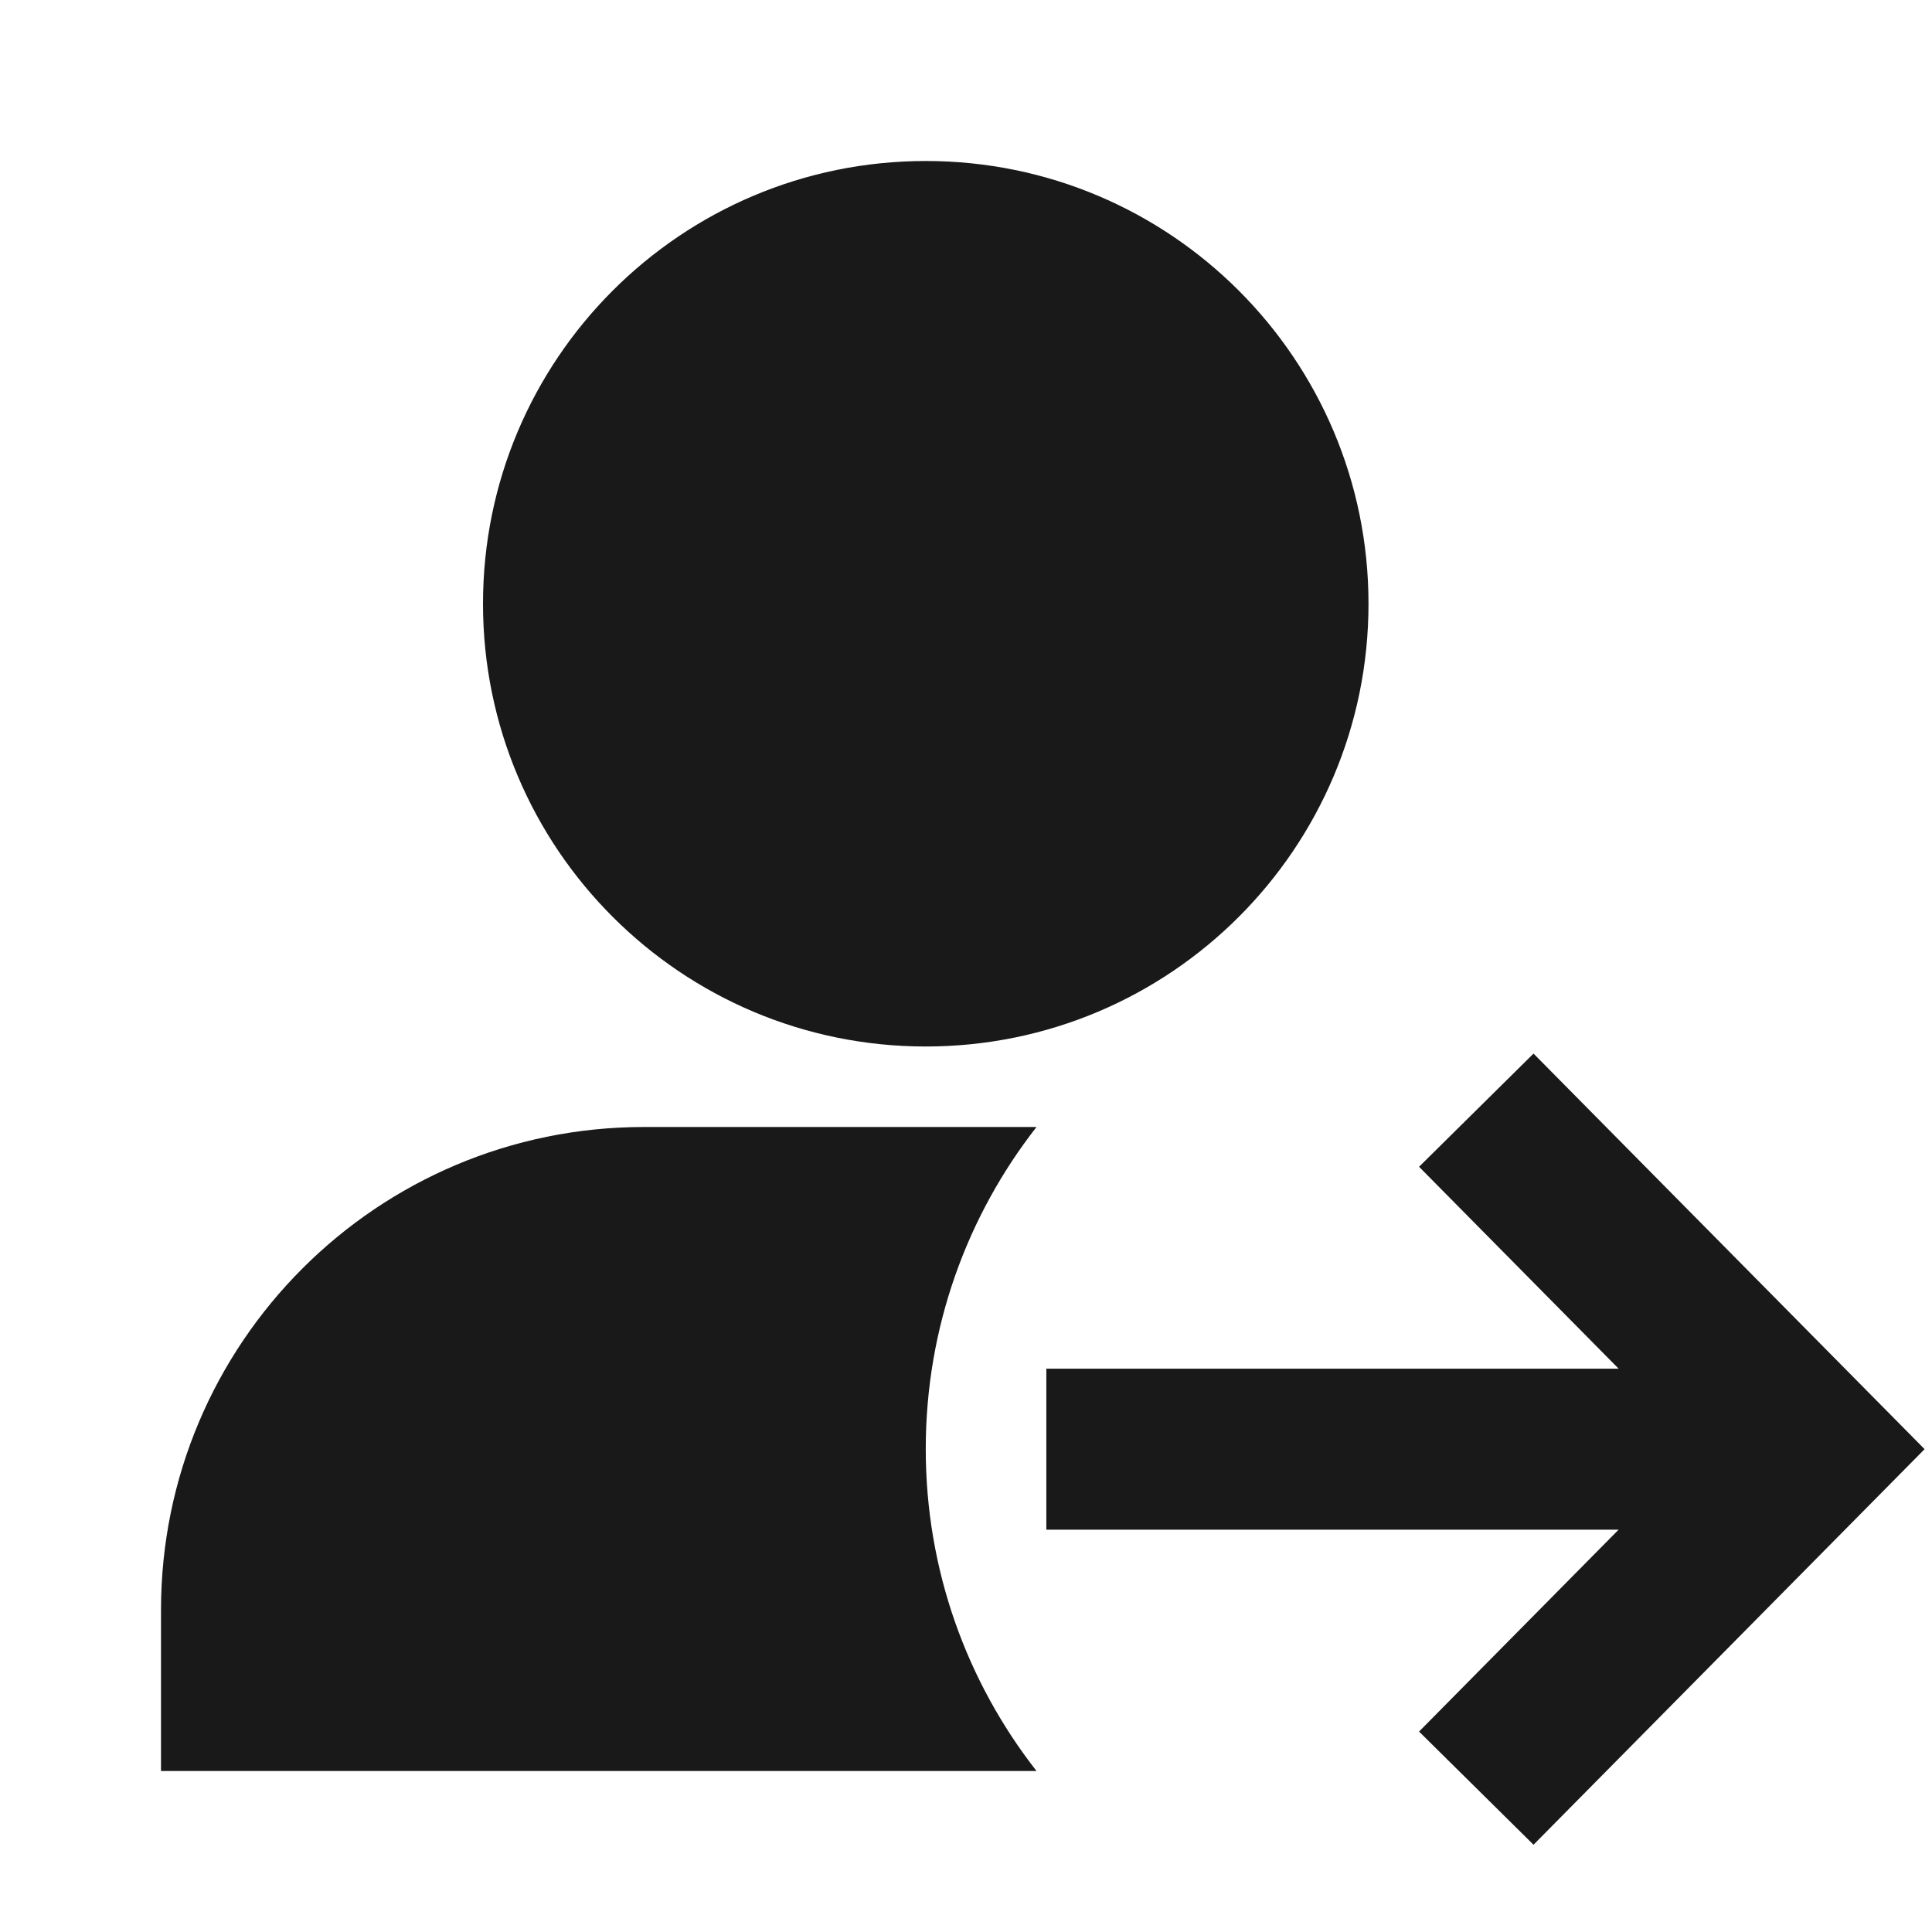 <svg width="24" height="24" viewBox="0 0 24 24" fill="none" xmlns="http://www.w3.org/2000/svg">
<path d="M11.5 2C8.462 2 6 4.462 6 7.5C6 10.538 8.462 13 11.5 13C14.538 13 17 10.538 17 7.5C17 4.462 14.538 2 11.5 2Z" fill="black" fill-opacity="0.9" style="fill:black;fill-opacity:0.9;"/>
<path d="M19.05 13.088L23.908 18.002L19.05 22.916L17.628 21.51L20.107 19.002L12.998 19.002V17.002L20.107 17.002L17.628 14.494L19.05 13.088Z" fill="black" fill-opacity="0.9" style="fill:black;fill-opacity:0.9;"/>
<path d="M12.876 14C12.014 15.103 11.5 16.491 11.5 18C11.5 19.509 12.014 20.897 12.876 22H2V20C2 16.686 4.686 14 8 14H12.876Z" fill="black" fill-opacity="0.9" style="fill:black;fill-opacity:0.9;"/>
</svg>
